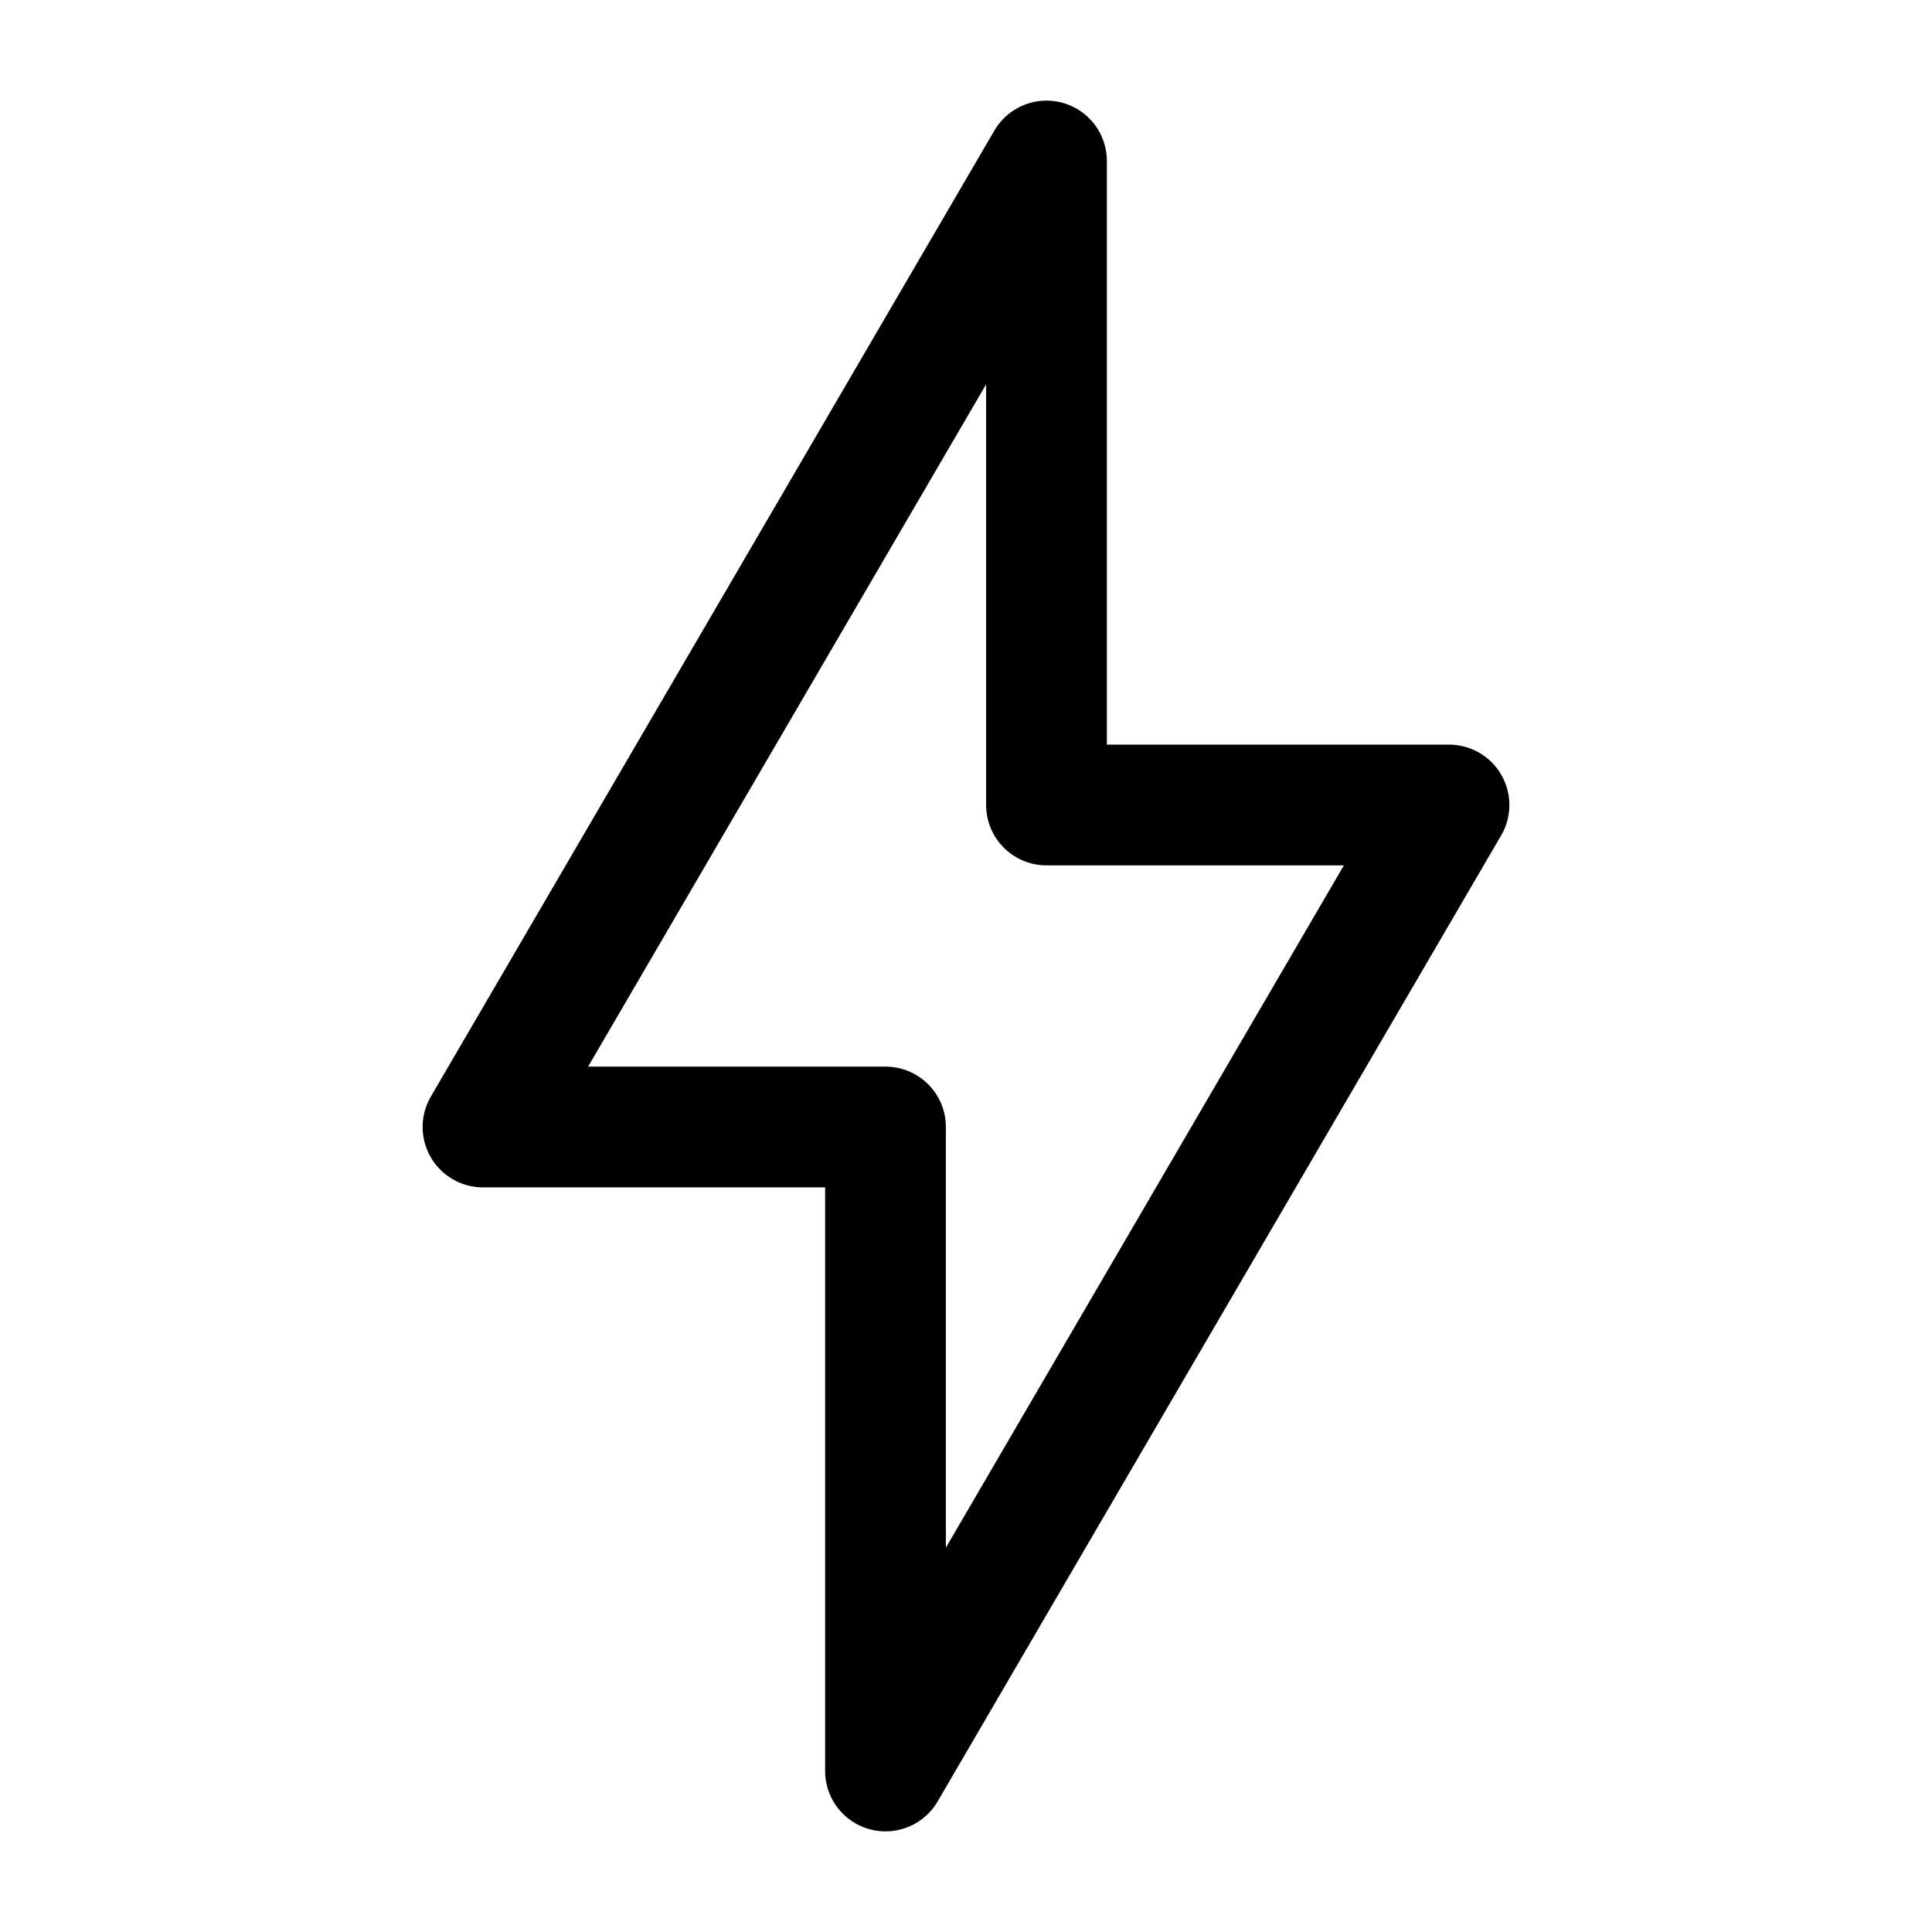 <svg xmlns="http://www.w3.org/2000/svg" width="23" height="23" viewBox="0 0 24 24"><path fill="none" stroke="currentColor" stroke-linejoin="round" stroke-width="1.5" d="m6 14l7-12v8h5l-7 12v-8H6Z"/></svg>